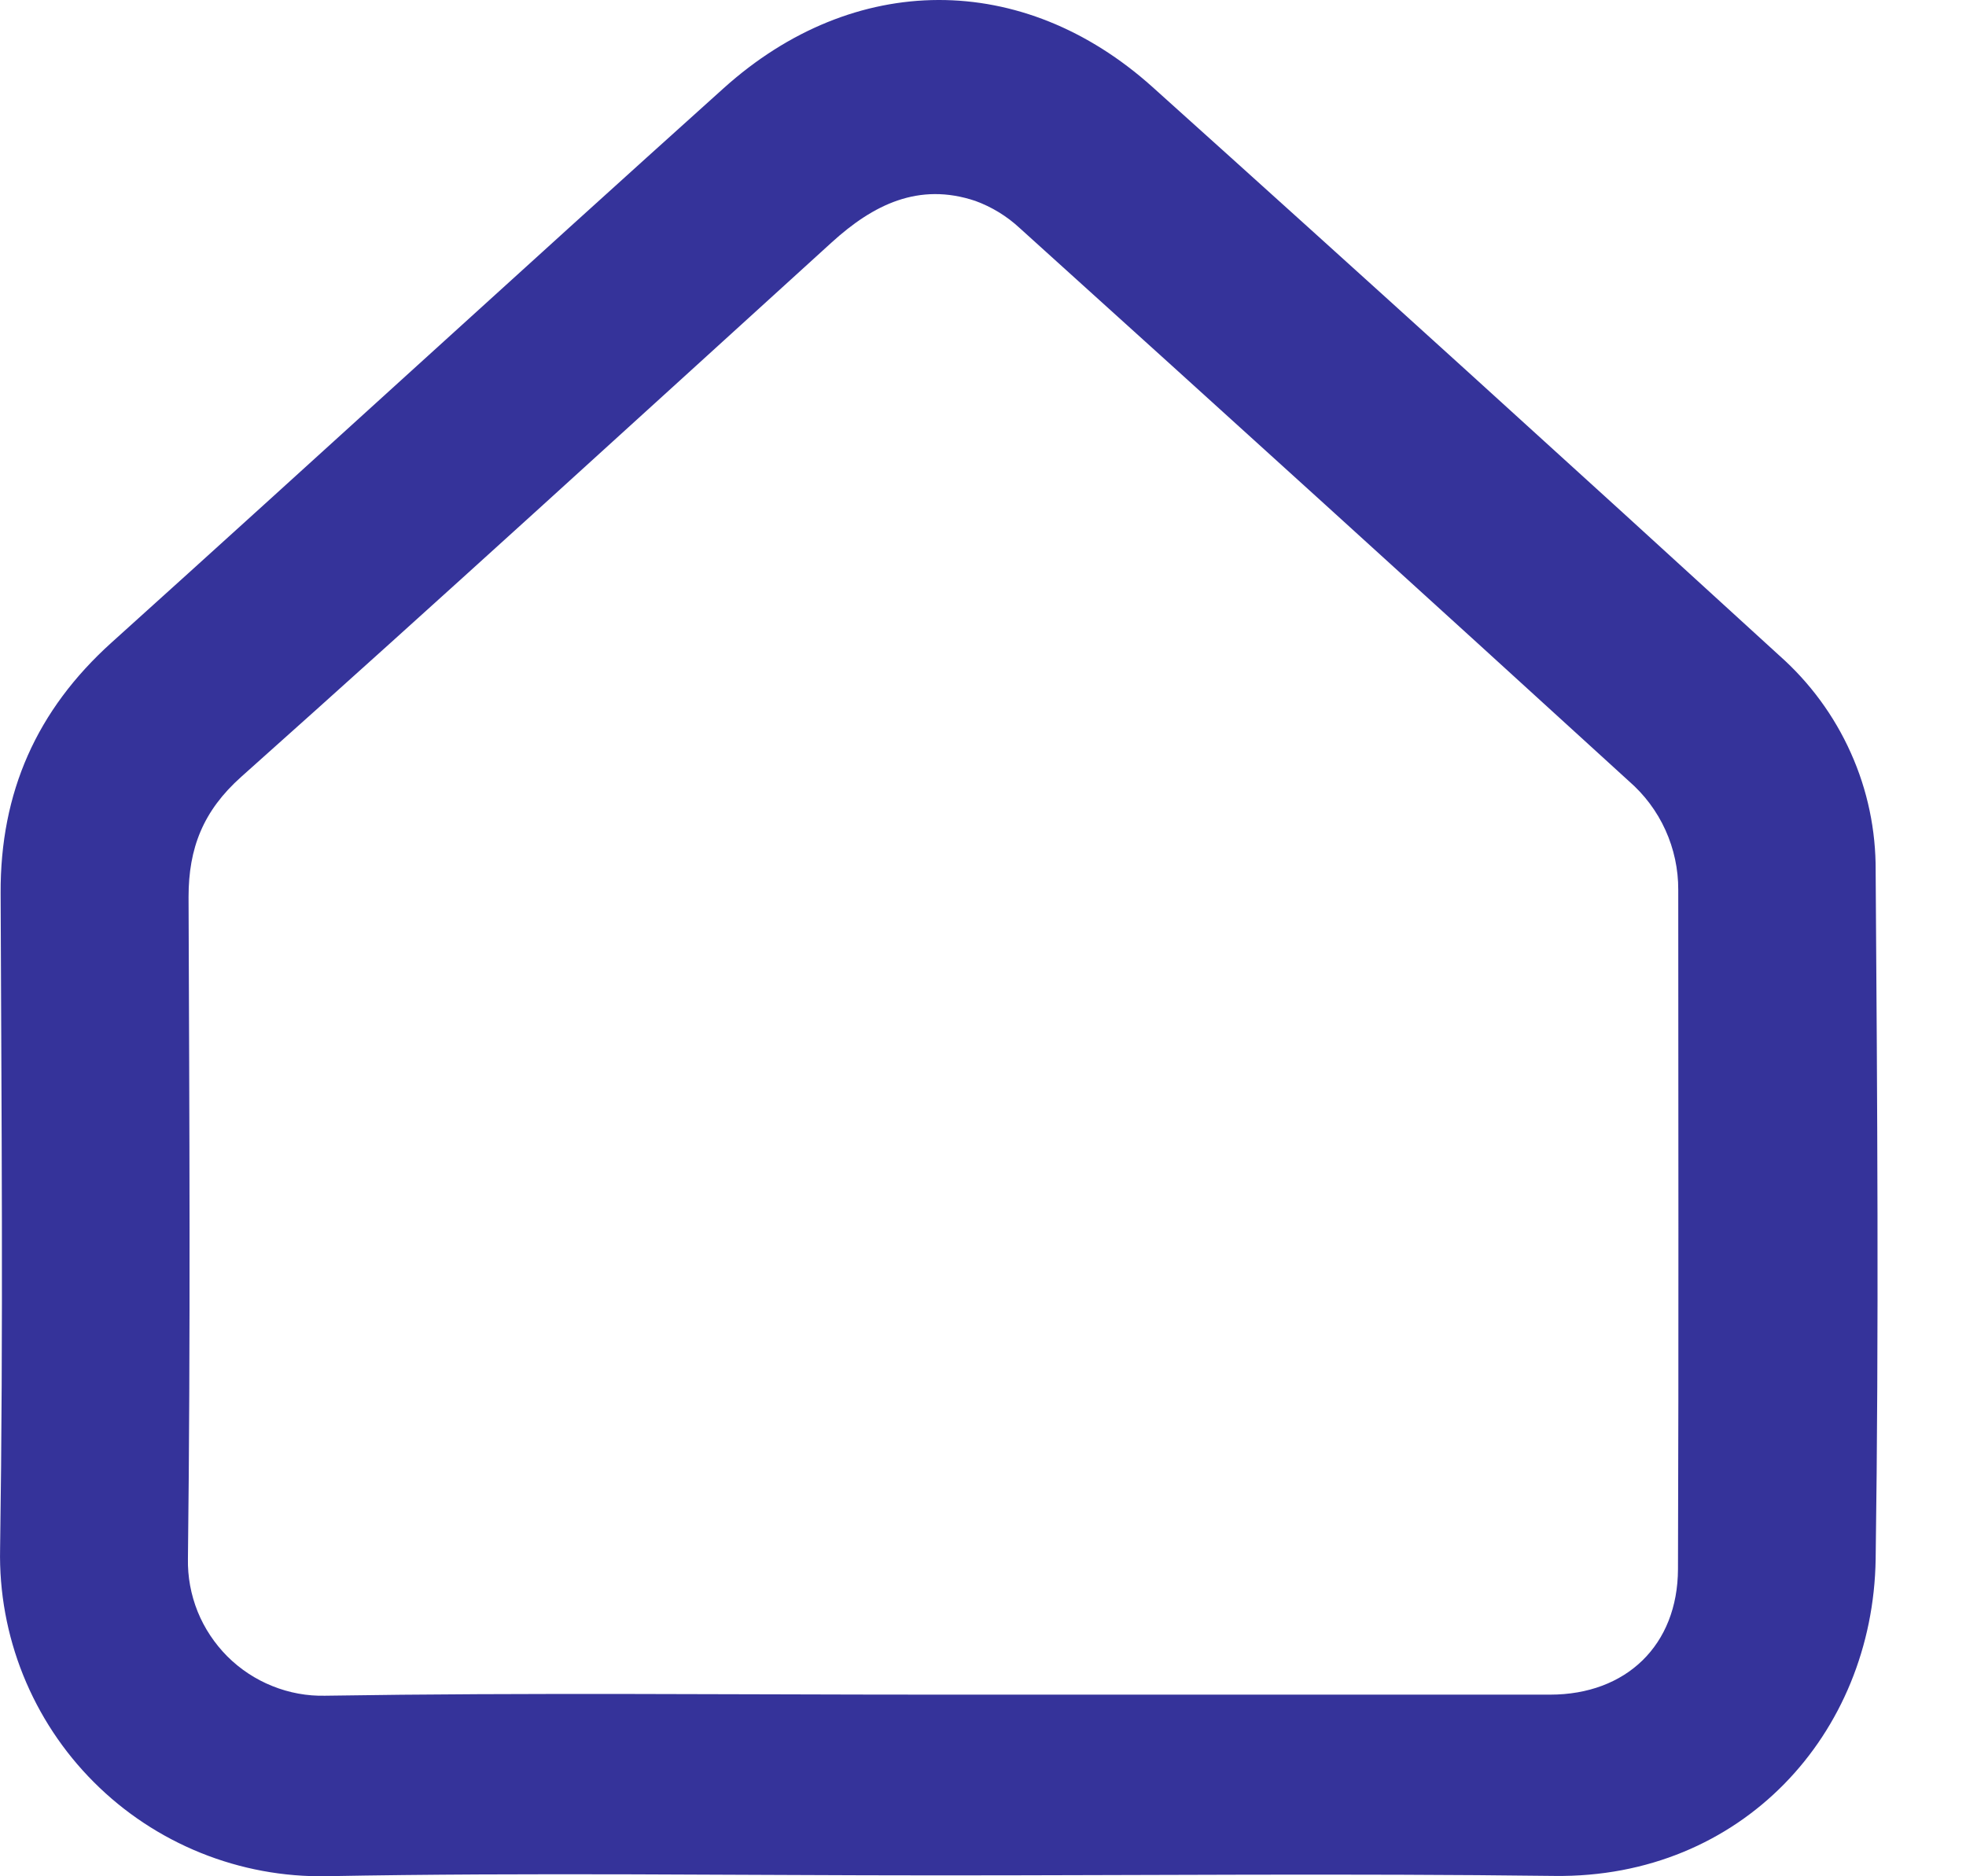 <svg width="22" height="21" viewBox="0 0 22 21" fill="none" xmlns="http://www.w3.org/2000/svg">
<path d="M10.509 20.99C8.225 20.99 5.94 20.956 3.657 20.999C3.174 21.008 2.694 20.919 2.246 20.738C1.798 20.557 1.391 20.288 1.05 19.946C0.708 19.604 0.44 19.197 0.259 18.748C0.079 18.3 -0.009 17.82 0.001 17.337C0.038 14.891 0.016 12.443 0.007 9.996C0.002 8.868 0.41 7.947 1.249 7.191C3.537 5.129 5.807 3.047 8.098 0.987C9.555 -0.324 11.446 -0.33 12.898 0.975C15.245 3.085 17.582 5.206 19.911 7.337C20.252 7.639 20.525 8.01 20.711 8.426C20.898 8.842 20.992 9.292 20.989 9.748C21.007 12.315 21.026 14.883 20.989 17.449C20.96 19.409 19.487 21.022 17.396 20.996C15.097 20.967 12.803 20.99 10.509 20.99ZM10.46 18.967C12.756 18.967 15.051 18.967 17.346 18.967C18.198 18.967 18.774 18.413 18.777 17.562C18.786 15.027 18.78 12.492 18.78 9.959C18.781 9.729 18.732 9.501 18.637 9.291C18.542 9.081 18.402 8.894 18.228 8.743C15.961 6.673 13.689 4.61 11.41 2.552C11.267 2.419 11.098 2.316 10.915 2.249C10.28 2.036 9.77 2.292 9.308 2.712C7.109 4.711 4.916 6.717 2.7 8.694C2.272 9.076 2.11 9.493 2.11 10.039C2.119 12.508 2.133 14.977 2.103 17.445C2.099 17.648 2.136 17.849 2.212 18.038C2.288 18.226 2.402 18.396 2.545 18.54C2.689 18.683 2.86 18.796 3.048 18.871C3.236 18.947 3.438 18.984 3.641 18.979C5.913 18.943 8.187 18.967 10.46 18.967Z" fill="#35339A"/>
</svg>
